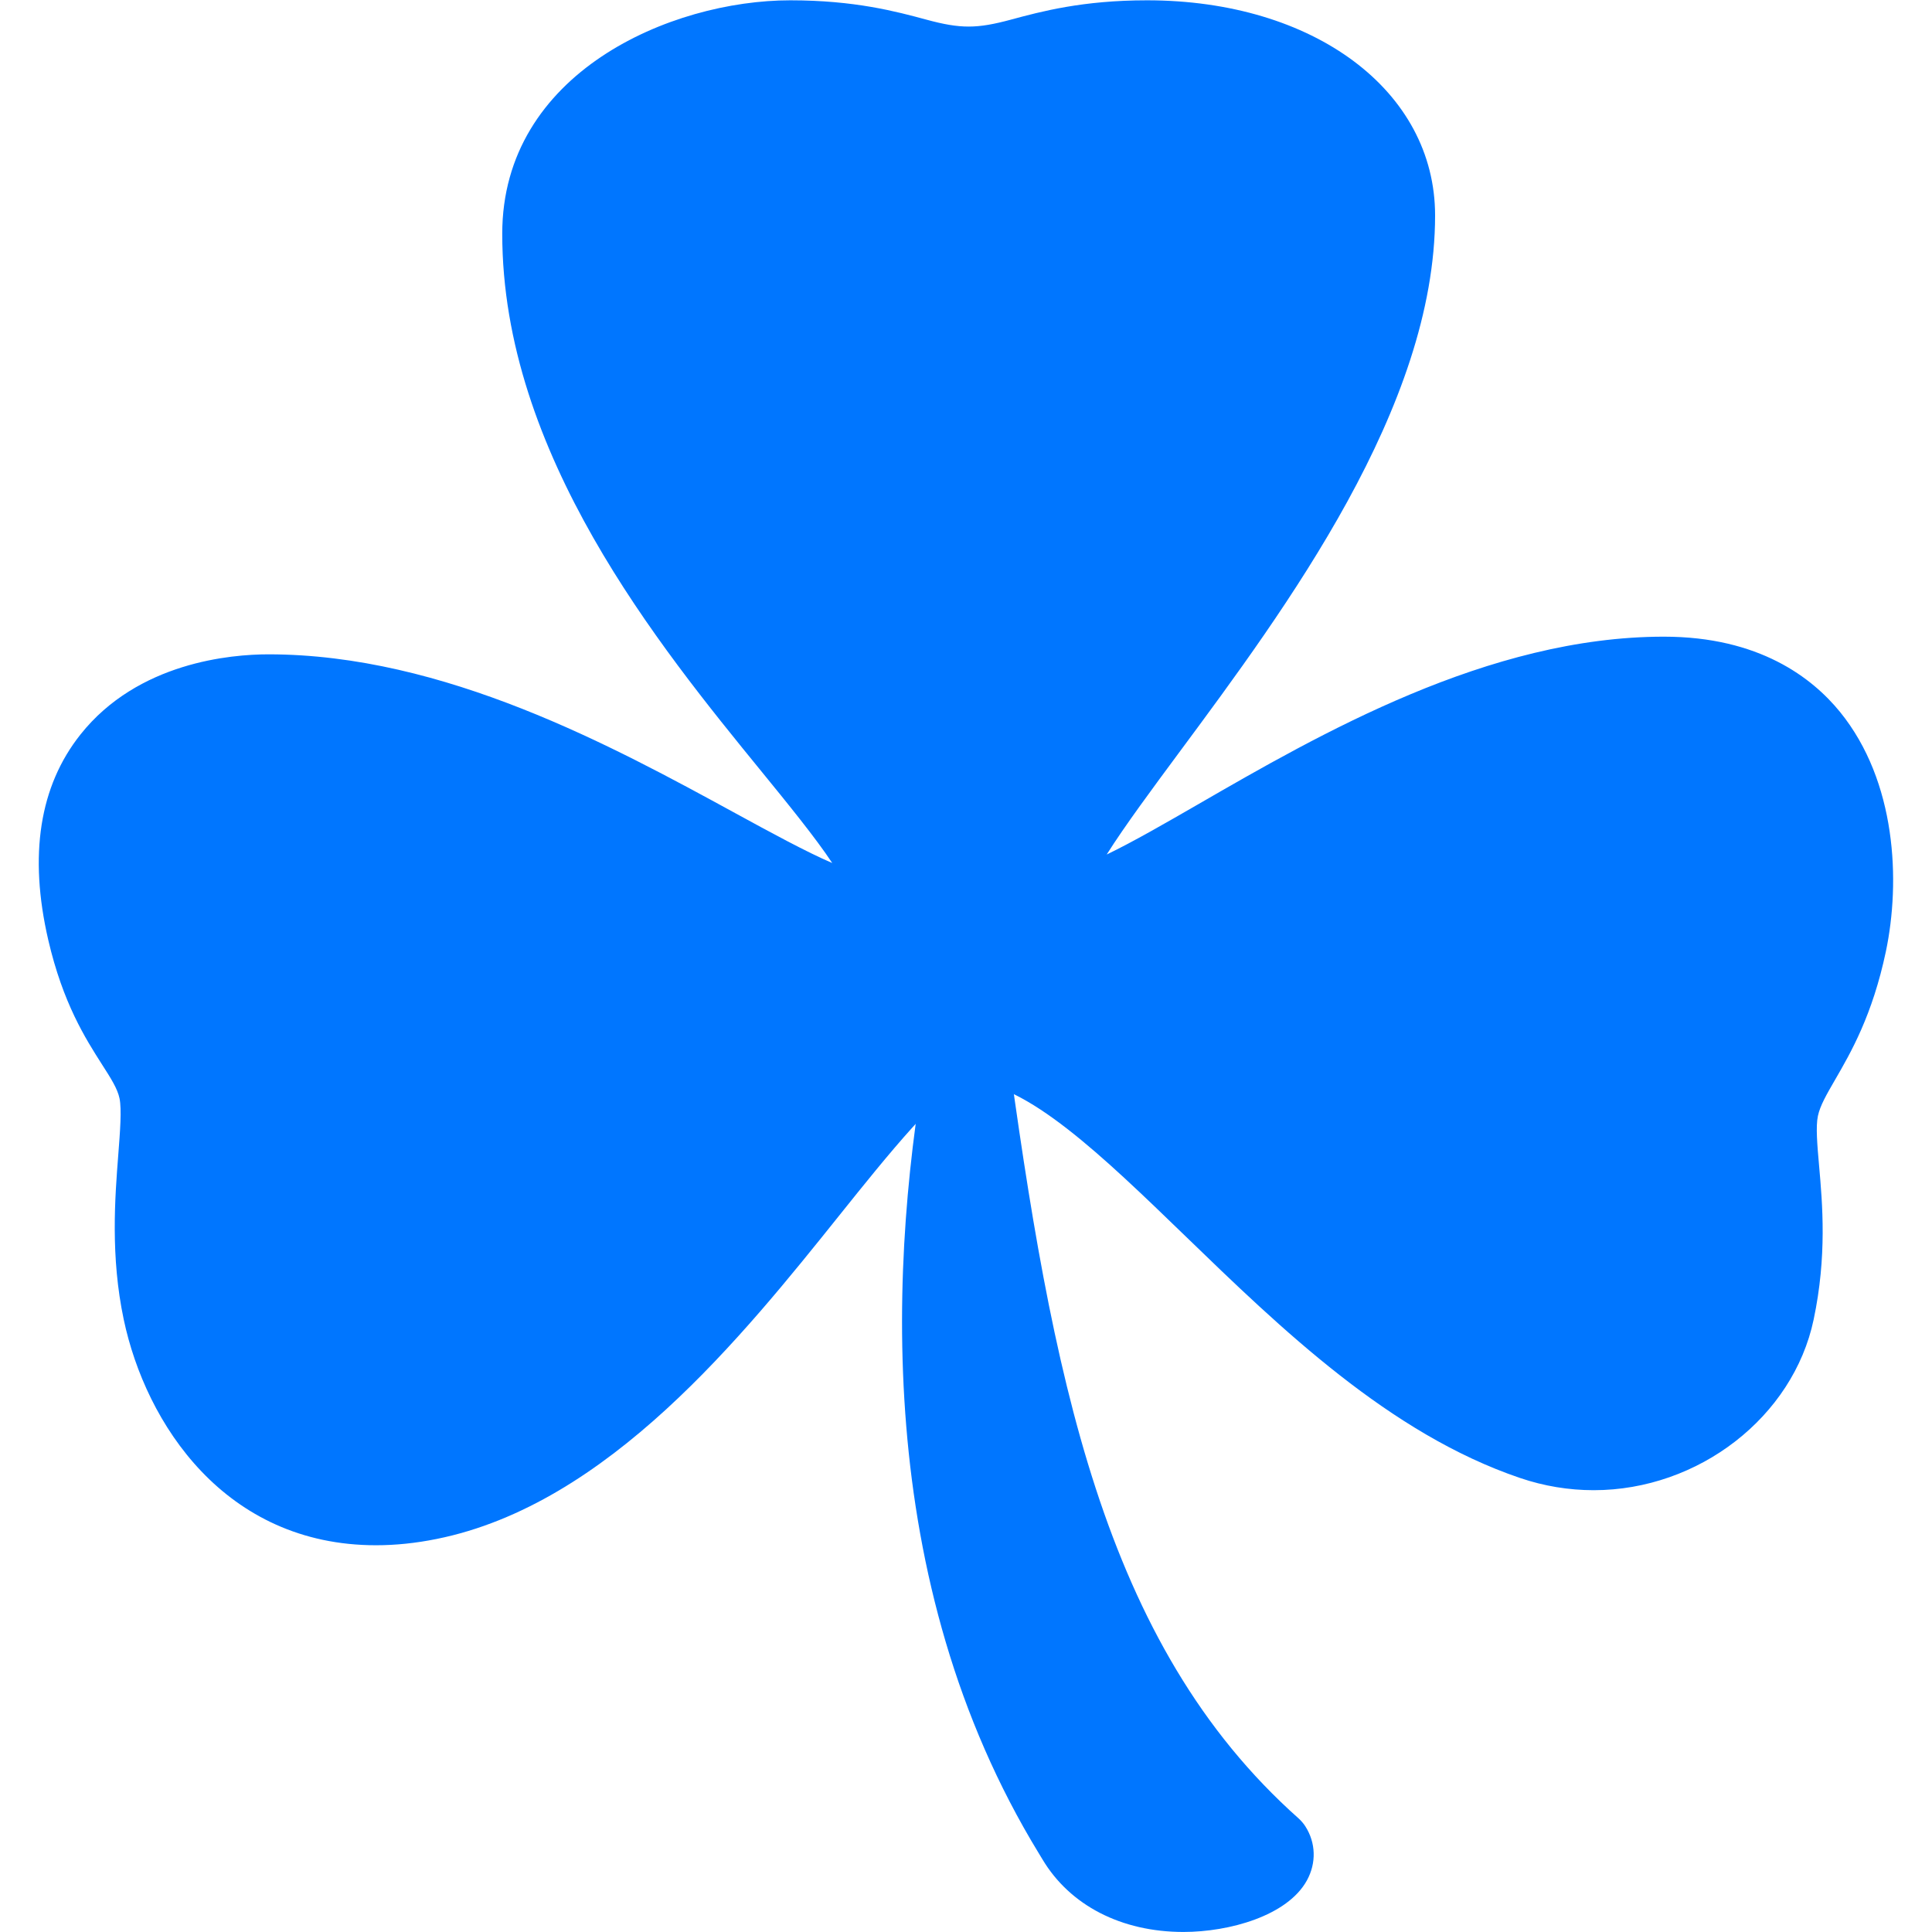 <?xml version="1.0" encoding="utf-8"?>
<!-- Generator: Adobe Illustrator 15.0.0, SVG Export Plug-In . SVG Version: 6.00 Build 0)  -->
<!DOCTYPE svg PUBLIC "-//W3C//DTD SVG 1.1//EN" "http://www.w3.org/Graphics/SVG/1.1/DTD/svg11.dtd">
<svg xmlns="http://www.w3.org/2000/svg" xmlns:xlink="http://www.w3.org/1999/xlink" version="1.1" id="Слой_1" x="0px" y="0px" width="50px" height="50px" viewBox="0 0 50 50" enable-background="new 0 0 50 50" xml:space="preserve" fill="#0076ff">
<path d="M30.628,49.999c-1.607,0-2.938-0.686-3.651-1.882l-0.095-0.157c-4.298-7.038-3.905-15.384-2.817-21.146  c0.09-0.482,0.521-0.819,1.008-0.814c0.49,0.013,0.899,0.379,0.965,0.865c1.179,8.677,2.485,15.673,7.568,20.194  c0.068,0.062,0.129,0.132,0.178,0.209c0.271,0.425,0.286,0.946,0.04,1.395C33.321,49.581,31.814,49.999,30.628,49.999z" fill="#0076ff"/>
<path d="M9.732,39.991c-3.91,0-5.961-3.147-6.53-5.843c-0.345-1.633-0.227-3.153-0.141-4.263c0.047-0.605,0.091-1.178,0.032-1.46  c-0.053-0.252-0.221-0.515-0.454-0.878c-0.426-0.668-1.01-1.583-1.39-3.221c-0.508-2.194-0.227-3.983,0.834-5.318  c1.488-1.872,3.898-2.074,4.865-2.074c4.55,0,8.91,2.379,12.093,4.117c0.874,0.477,1.827,0.997,2.497,1.284  c-0.425-0.646-1.175-1.565-1.817-2.353C17.044,16.7,12.998,11.74,12.998,6.05c0-4.167,4.359-6.042,7.455-6.042  c1.671,0,2.742,0.29,3.525,0.501c0.884,0.24,1.306,0.236,2.182,0c0.782-0.211,1.854-0.501,3.525-0.501  c4.319,0,7.455,2.341,7.455,5.567c0,4.96-3.837,10.138-6.638,13.918c-0.648,0.875-1.399,1.888-1.861,2.622  c0.67-0.321,1.564-0.837,2.339-1.284c3.181-1.837,7.537-4.354,12.082-4.354c2.46,0,3.837,1.061,4.56,1.951  c1.457,1.796,1.566,4.379,1.184,6.198c-0.348,1.649-0.906,2.613-1.313,3.316c-0.227,0.392-0.39,0.675-0.446,0.94  c-0.058,0.277-0.017,0.746,0.031,1.289c0.087,0.987,0.206,2.339-0.141,3.979c-0.53,2.518-2.978,4.416-5.693,4.416l0,0  c-0.646,0-1.286-0.106-1.905-0.316c-3.373-1.143-6.187-3.865-8.669-6.267c-2.122-2.053-4.126-3.991-5.622-3.991  c-0.58,0.032-2.151,1.995-3.299,3.428c-2.54,3.172-6.018,7.517-10.448,8.408C10.764,39.937,10.236,39.991,9.732,39.991z" fill="#0076ff"/>
</svg>
